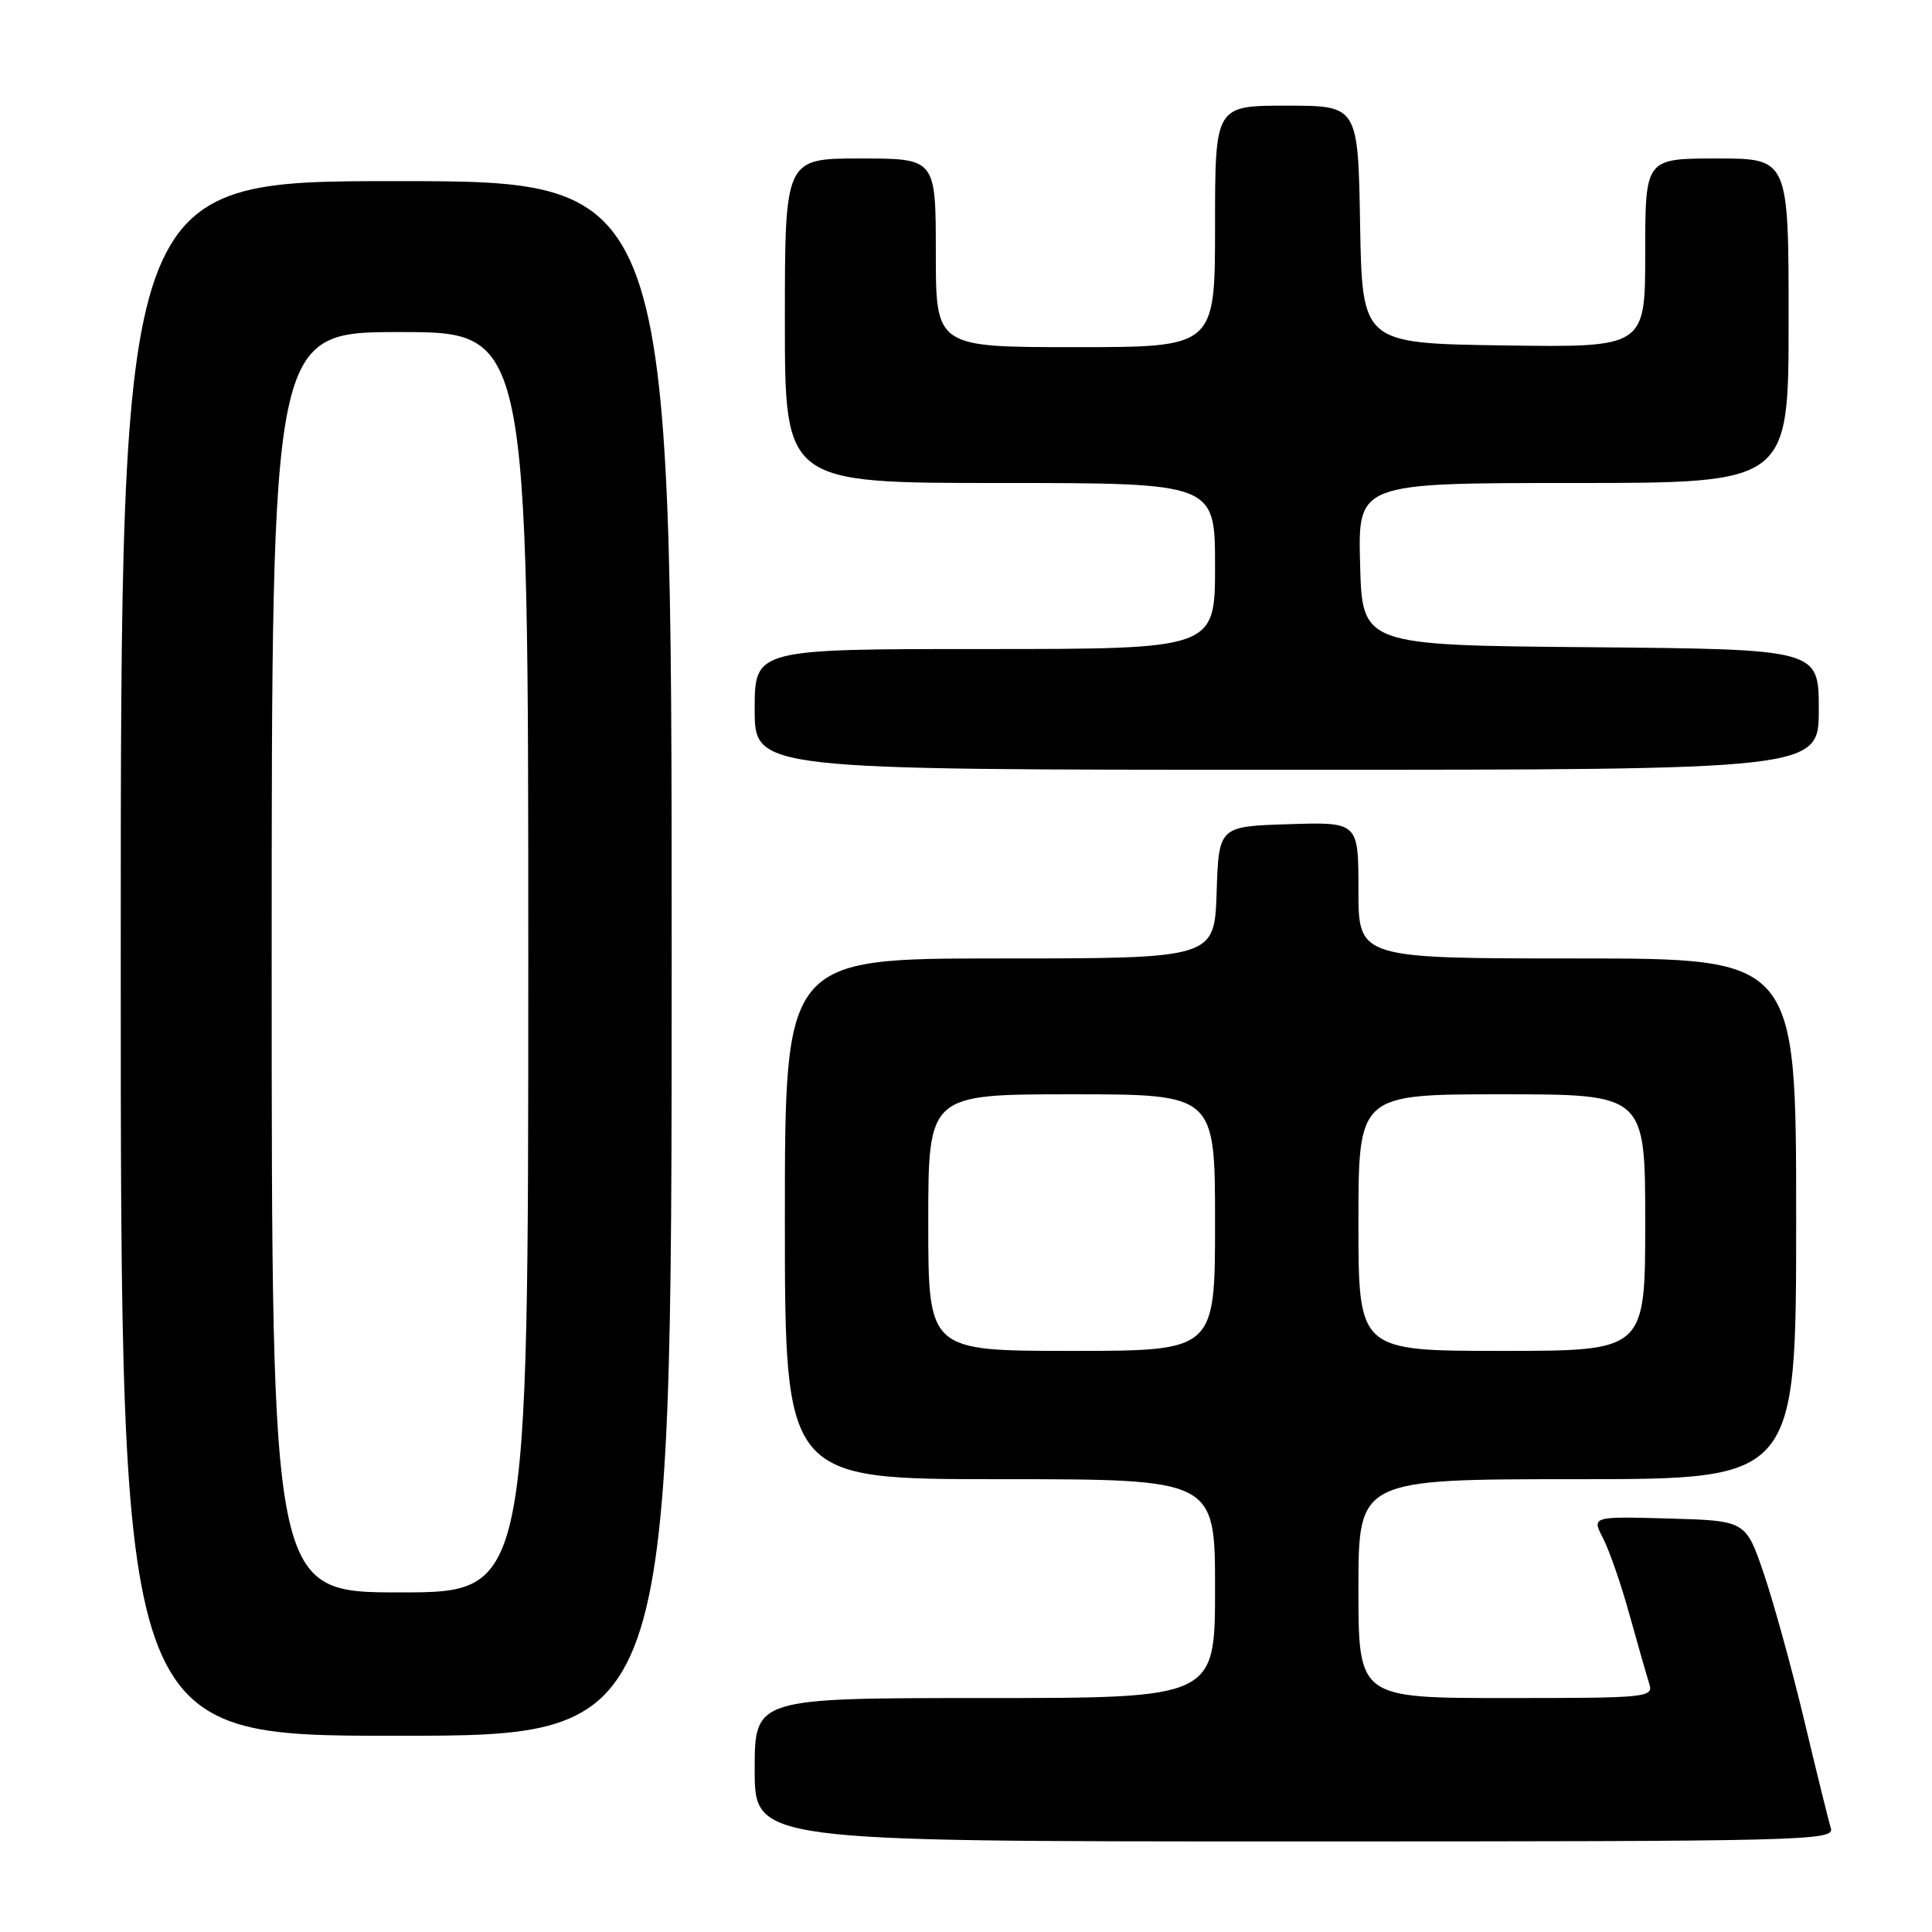 <?xml version="1.0" encoding="UTF-8" standalone="no"?>
<!DOCTYPE svg PUBLIC "-//W3C//DTD SVG 1.1//EN" "http://www.w3.org/Graphics/SVG/1.1/DTD/svg11.dtd" >
<svg xmlns="http://www.w3.org/2000/svg" xmlns:xlink="http://www.w3.org/1999/xlink" version="1.1" viewBox="0 0 256 256">
 <g >
 <path fill="currentColor"
d=" M 242.60 242.25 C 242.30 241.29 240.72 234.88 239.08 228.00 C 237.44 221.12 235.02 212.35 233.71 208.50 C 231.32 201.50 231.32 201.50 221.12 201.21 C 210.91 200.93 210.91 200.93 212.42 203.84 C 213.25 205.45 214.83 210.00 215.92 213.97 C 217.02 217.94 218.20 222.04 218.53 223.09 C 219.11 224.93 218.37 225.00 199.57 225.00 C 180.00 225.00 180.00 225.00 180.00 210.50 C 180.00 196.00 180.00 196.00 209.00 196.00 C 238.00 196.00 238.00 196.00 238.00 161.50 C 238.00 127.00 238.00 127.00 209.00 127.00 C 180.00 127.00 180.00 127.00 180.00 117.96 C 180.00 108.92 180.00 108.92 170.75 109.21 C 161.50 109.50 161.50 109.50 161.21 118.25 C 160.92 127.00 160.92 127.00 132.46 127.00 C 104.00 127.00 104.00 127.00 104.00 161.50 C 104.00 196.00 104.00 196.00 132.50 196.00 C 161.00 196.00 161.00 196.00 161.00 210.50 C 161.00 225.00 161.00 225.00 130.50 225.00 C 100.00 225.00 100.00 225.00 100.00 234.50 C 100.00 244.00 100.00 244.00 171.57 244.00 C 239.27 244.00 243.11 243.91 242.60 242.25 Z  M 89.00 127.00 C 89.00 24.00 89.00 24.00 52.50 24.00 C 16.00 24.00 16.00 24.00 16.00 127.00 C 16.00 230.00 16.00 230.00 52.50 230.00 C 89.00 230.00 89.00 230.00 89.00 127.00 Z  M 241.00 94.01 C 241.00 86.03 241.00 86.03 210.75 85.76 C 180.50 85.50 180.50 85.50 180.22 74.75 C 179.93 64.00 179.93 64.00 208.47 64.00 C 237.00 64.00 237.00 64.00 237.00 42.50 C 237.00 21.00 237.00 21.00 227.50 21.00 C 218.00 21.00 218.00 21.00 218.00 33.52 C 218.00 46.04 218.00 46.04 199.25 45.77 C 180.50 45.50 180.50 45.50 180.22 29.75 C 179.95 14.00 179.95 14.00 170.47 14.00 C 161.00 14.00 161.00 14.00 161.00 30.00 C 161.00 46.00 161.00 46.00 142.50 46.00 C 124.00 46.00 124.00 46.00 124.00 33.50 C 124.00 21.00 124.00 21.00 114.00 21.00 C 104.00 21.00 104.00 21.00 104.00 42.50 C 104.00 64.00 104.00 64.00 132.50 64.00 C 161.00 64.00 161.00 64.00 161.00 75.00 C 161.00 86.00 161.00 86.00 130.50 86.00 C 100.00 86.00 100.00 86.00 100.00 94.00 C 100.00 102.00 100.00 102.00 170.50 102.00 C 241.00 102.00 241.00 102.00 241.00 94.01 Z  M 123.00 162.00 C 123.00 145.00 123.00 145.00 142.00 145.00 C 161.00 145.00 161.00 145.00 161.00 162.00 C 161.00 179.00 161.00 179.00 142.00 179.00 C 123.00 179.00 123.00 179.00 123.00 162.00 Z  M 180.00 162.00 C 180.00 145.00 180.00 145.00 199.00 145.00 C 218.00 145.00 218.00 145.00 218.00 162.00 C 218.00 179.00 218.00 179.00 199.00 179.00 C 180.00 179.00 180.00 179.00 180.00 162.00 Z  M 36.00 127.50 C 36.00 44.00 36.00 44.00 53.00 44.00 C 70.00 44.00 70.00 44.00 70.00 127.50 C 70.00 211.00 70.00 211.00 53.00 211.00 C 36.00 211.00 36.00 211.00 36.00 127.50 Z "/>
</g>
</svg>
